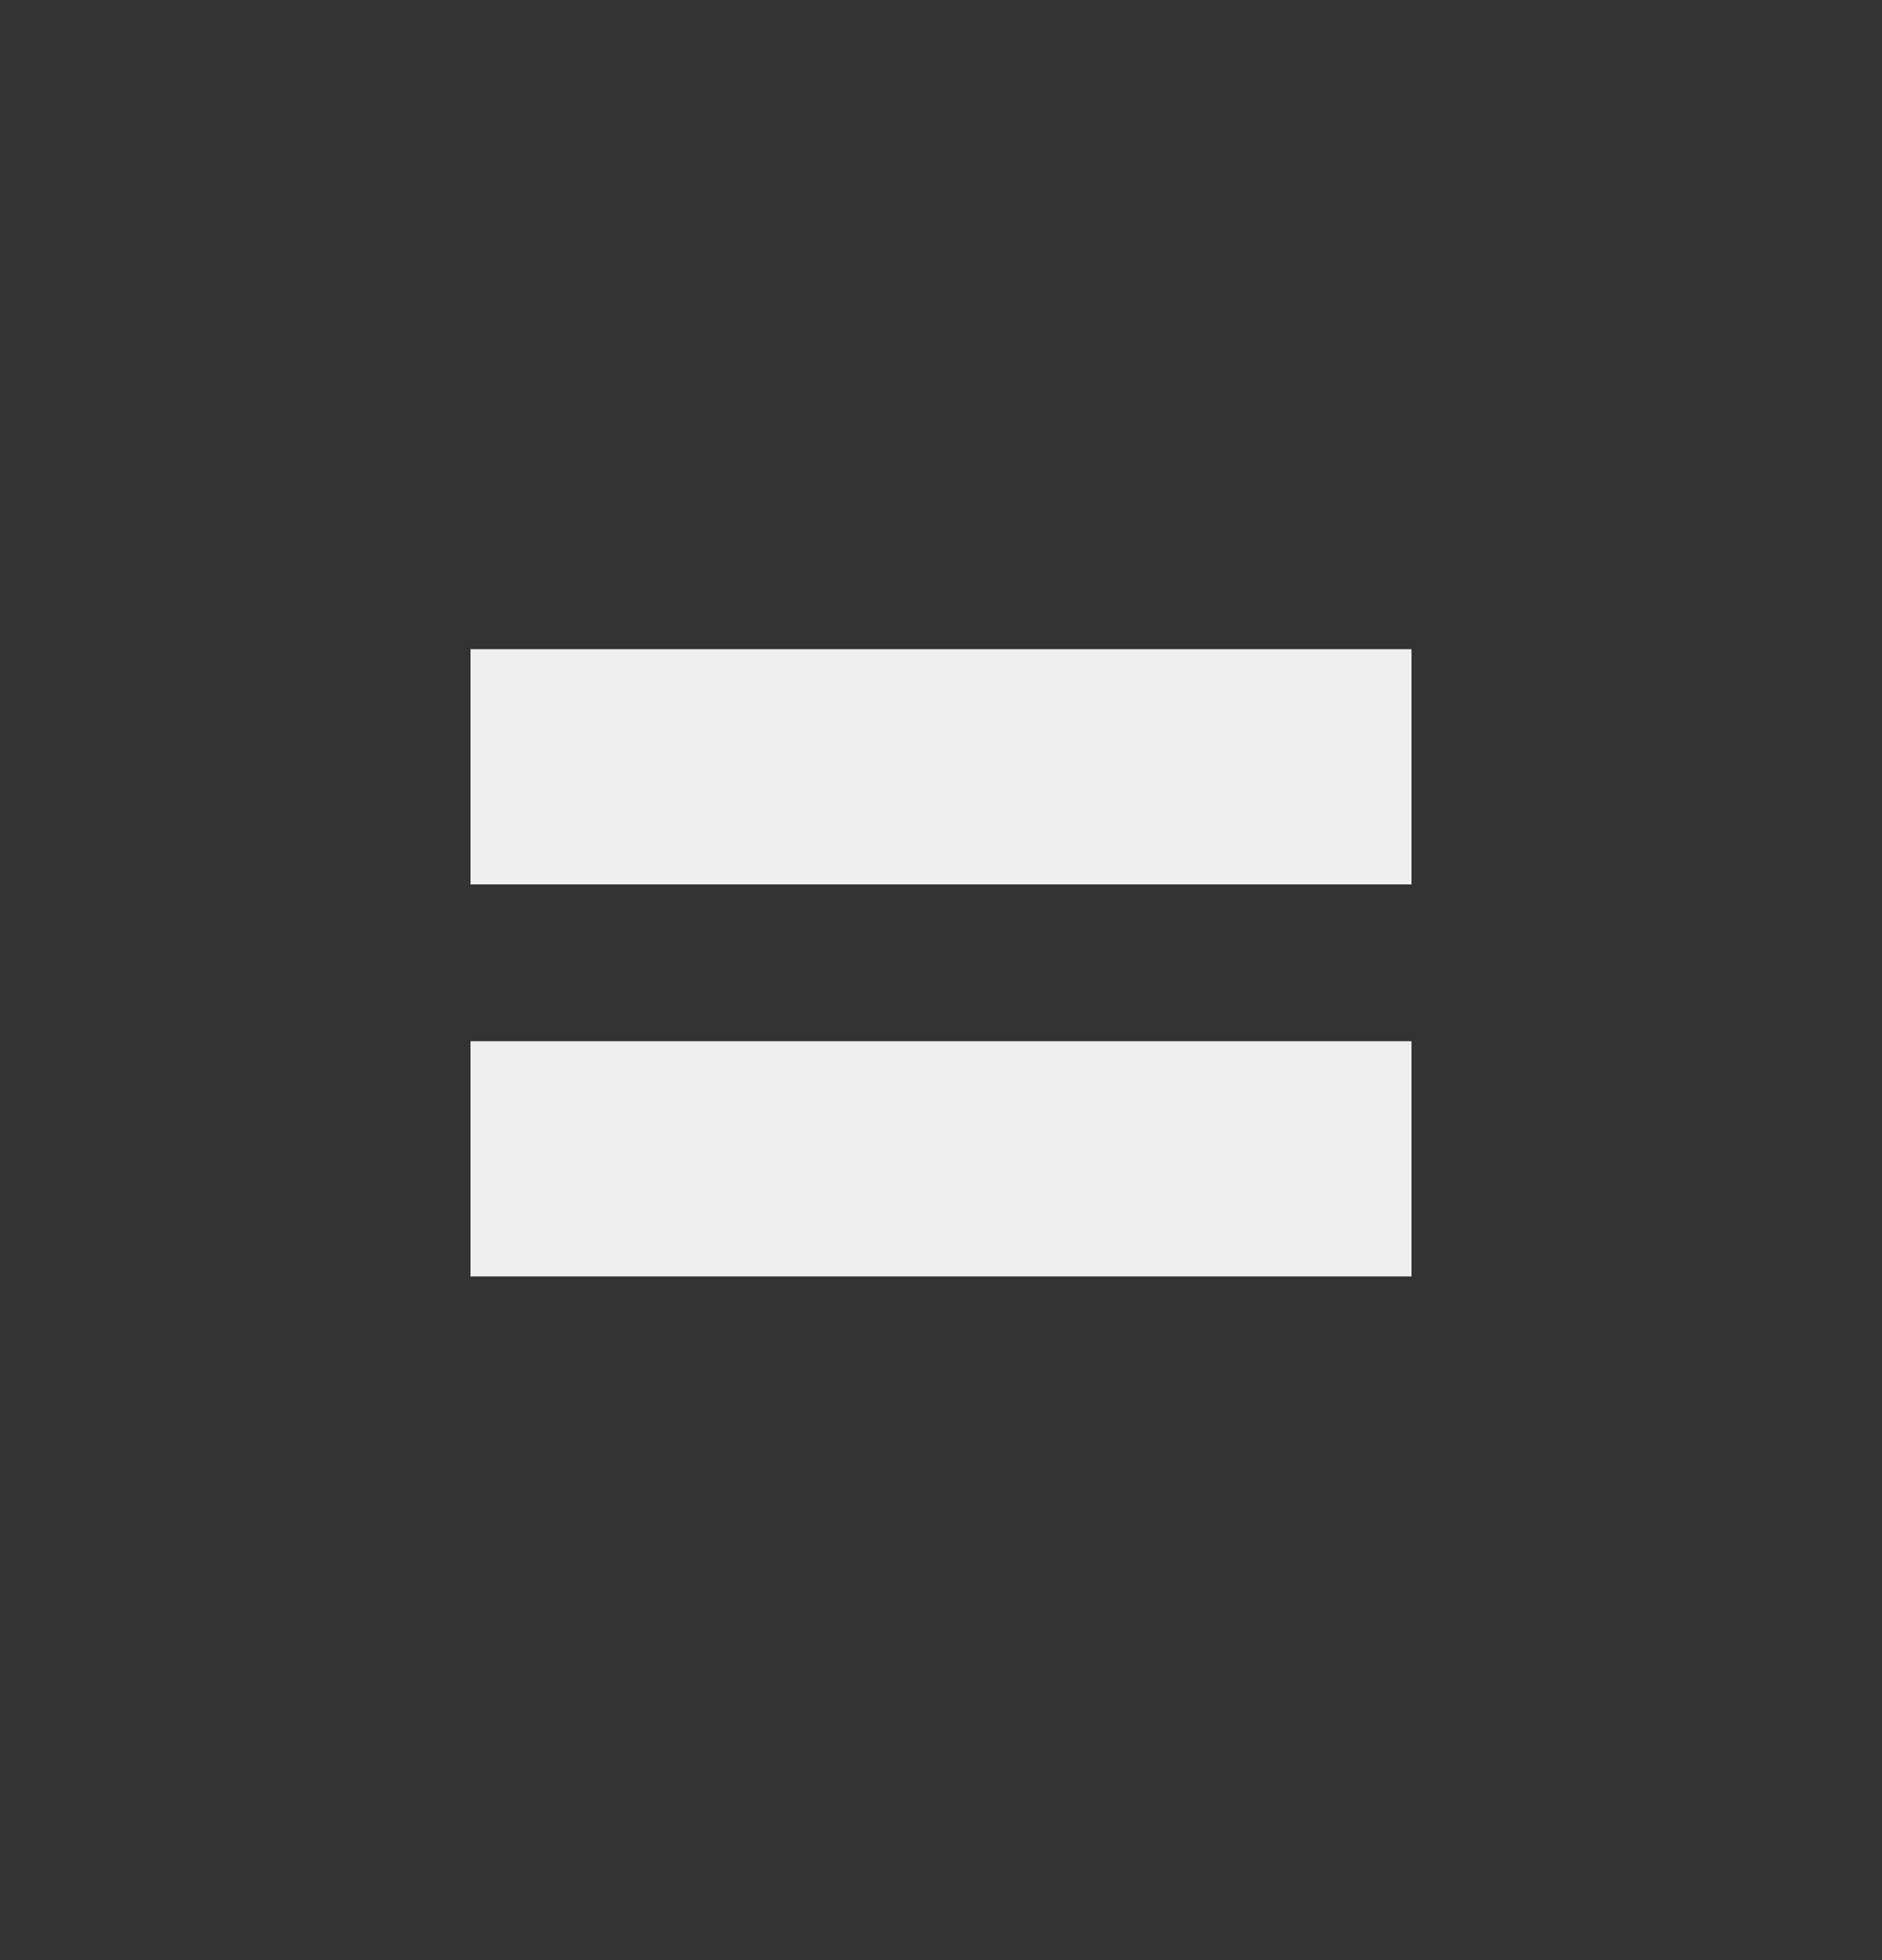 <svg width="24" height="25" viewBox="0 0 24 25" fill="none" xmlns="http://www.w3.org/2000/svg">
<rect x="0" y="0" width="24" height="25" fill="#333333" stroke="none"/>
<path d="M6 11.28H18V8.28H6V11.28Z" fill="#EFEFEF"/>
<path d="M6 16.28H18V13.28H6V16.28Z" fill="#EFEFEF"/>
</svg>
